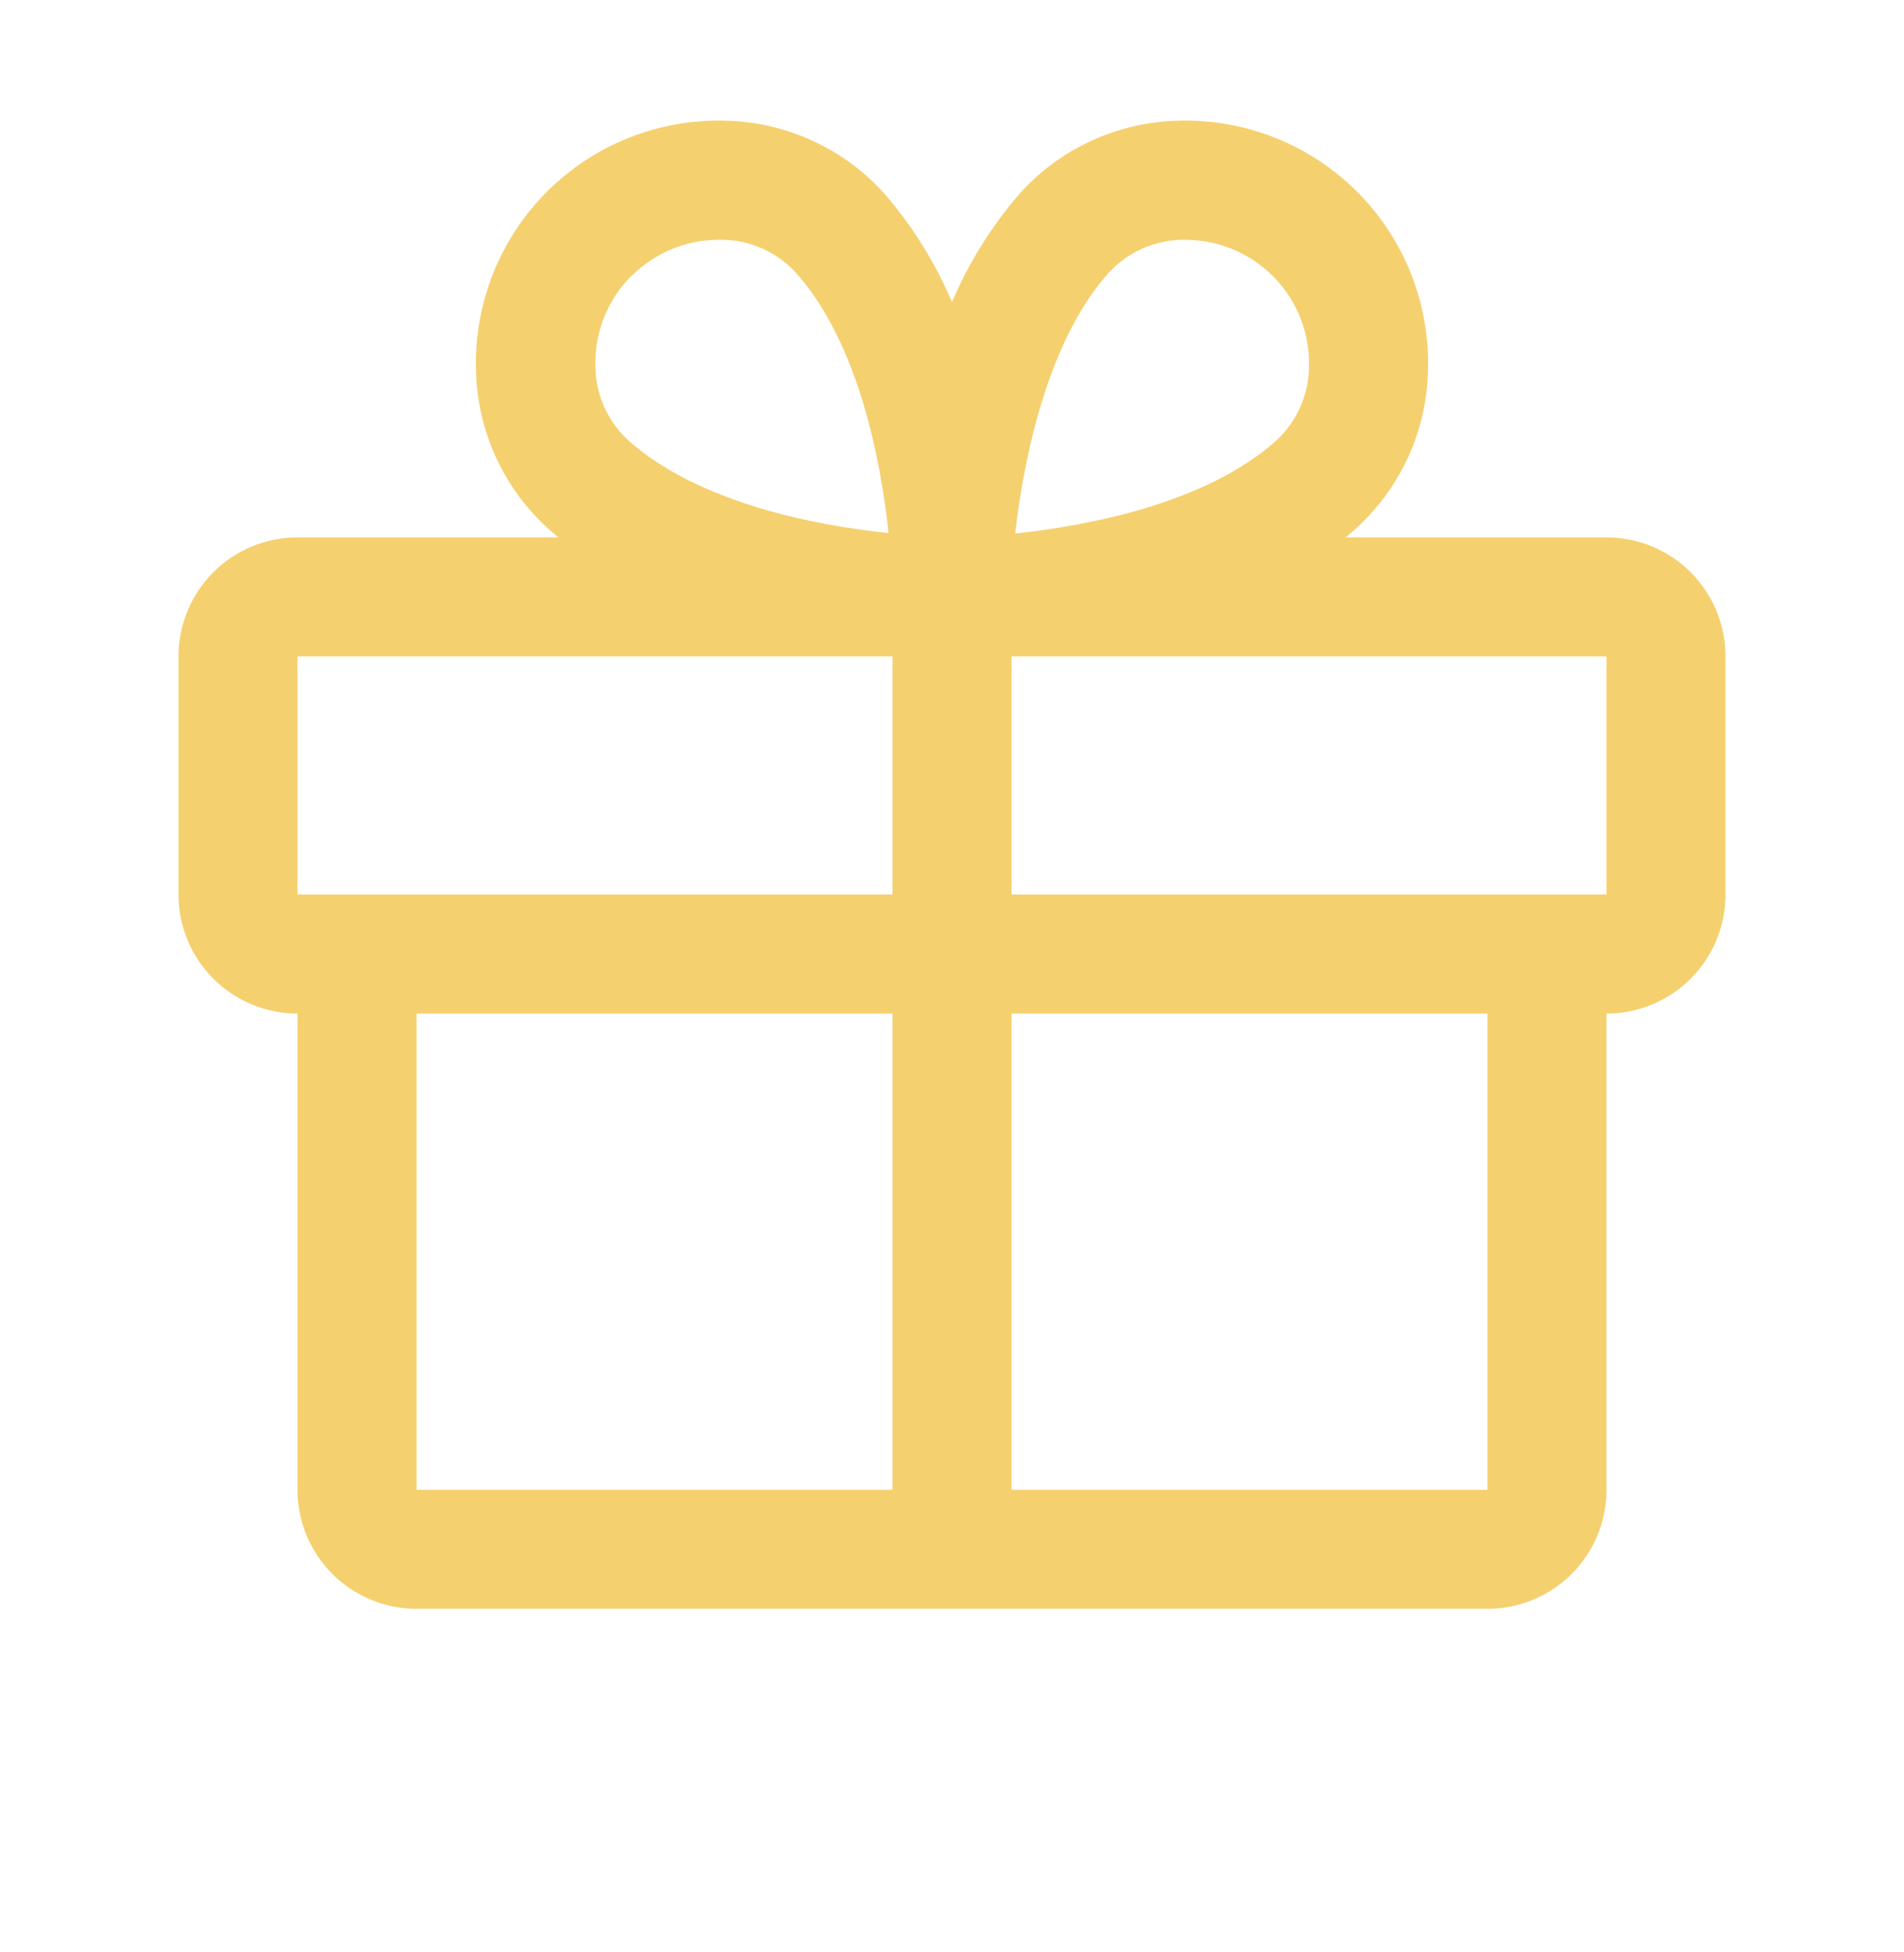 <svg width="40" height="41" viewBox="0 0 40 41" fill="none" xmlns="http://www.w3.org/2000/svg">
<path d="M33.75 11.285H28.269C28.33 11.233 28.392 11.183 28.452 11.129C28.926 10.707 29.309 10.192 29.575 9.616C29.841 9.04 29.986 8.415 30 7.78C30.02 7.086 29.899 6.395 29.643 5.749C29.387 5.104 29.001 4.517 28.51 4.026C28.019 3.535 27.433 3.149 26.787 2.893C26.142 2.636 25.451 2.515 24.756 2.535C24.121 2.549 23.496 2.693 22.92 2.96C22.343 3.226 21.828 3.609 21.406 4.083C20.823 4.76 20.348 5.523 20 6.346C19.652 5.523 19.177 4.76 18.594 4.083C18.172 3.609 17.657 3.226 17.08 2.96C16.504 2.693 15.879 2.549 15.244 2.535C14.55 2.515 13.858 2.636 13.213 2.893C12.567 3.149 11.981 3.535 11.49 4.026C10.999 4.517 10.614 5.104 10.357 5.749C10.101 6.395 9.979 7.086 10 7.78C10.014 8.415 10.159 9.04 10.425 9.616C10.691 10.192 11.074 10.707 11.548 11.129C11.608 11.18 11.67 11.23 11.731 11.285H6.25C5.587 11.285 4.951 11.548 4.482 12.017C4.013 12.486 3.75 13.122 3.75 13.785V18.785C3.75 19.448 4.013 20.084 4.482 20.553C4.951 21.021 5.587 21.285 6.25 21.285V31.285C6.25 31.948 6.513 32.584 6.982 33.053C7.451 33.522 8.087 33.785 8.75 33.785H31.25C31.913 33.785 32.549 33.522 33.018 33.053C33.487 32.584 33.75 31.948 33.75 31.285V21.285C34.413 21.285 35.049 21.021 35.518 20.553C35.987 20.084 36.25 19.448 36.25 18.785V13.785C36.25 13.122 35.987 12.486 35.518 12.017C35.049 11.548 34.413 11.285 33.75 11.285ZM23.281 5.74C23.479 5.521 23.72 5.346 23.989 5.225C24.258 5.104 24.549 5.04 24.844 5.036H24.92C25.266 5.039 25.608 5.11 25.925 5.246C26.243 5.382 26.53 5.579 26.771 5.828C27.011 6.076 27.199 6.37 27.325 6.692C27.45 7.014 27.509 7.358 27.5 7.704C27.497 7.998 27.433 8.289 27.312 8.558C27.191 8.827 27.015 9.068 26.797 9.266C25.314 10.579 22.853 11.041 21.328 11.204C21.516 9.549 22.031 7.144 23.281 5.74ZM13.267 5.796C13.752 5.312 14.407 5.038 15.092 5.035H15.169C15.464 5.038 15.755 5.102 16.023 5.223C16.292 5.344 16.533 5.519 16.731 5.738C18.042 7.219 18.505 9.676 18.667 11.194C17.148 11.038 14.692 10.569 13.211 9.258C12.992 9.06 12.817 8.819 12.696 8.551C12.575 8.282 12.511 7.991 12.508 7.696C12.498 7.345 12.56 6.995 12.689 6.669C12.819 6.342 13.013 6.045 13.261 5.796H13.267ZM6.25 13.785H18.75V18.785H6.25V13.785ZM8.75 21.285H18.75V31.285H8.75V21.285ZM31.25 31.285H21.25V21.285H31.25V31.285ZM33.75 18.785H21.25V13.785H33.75V18.785Z" fill="#F5D06F"/>
</svg>
